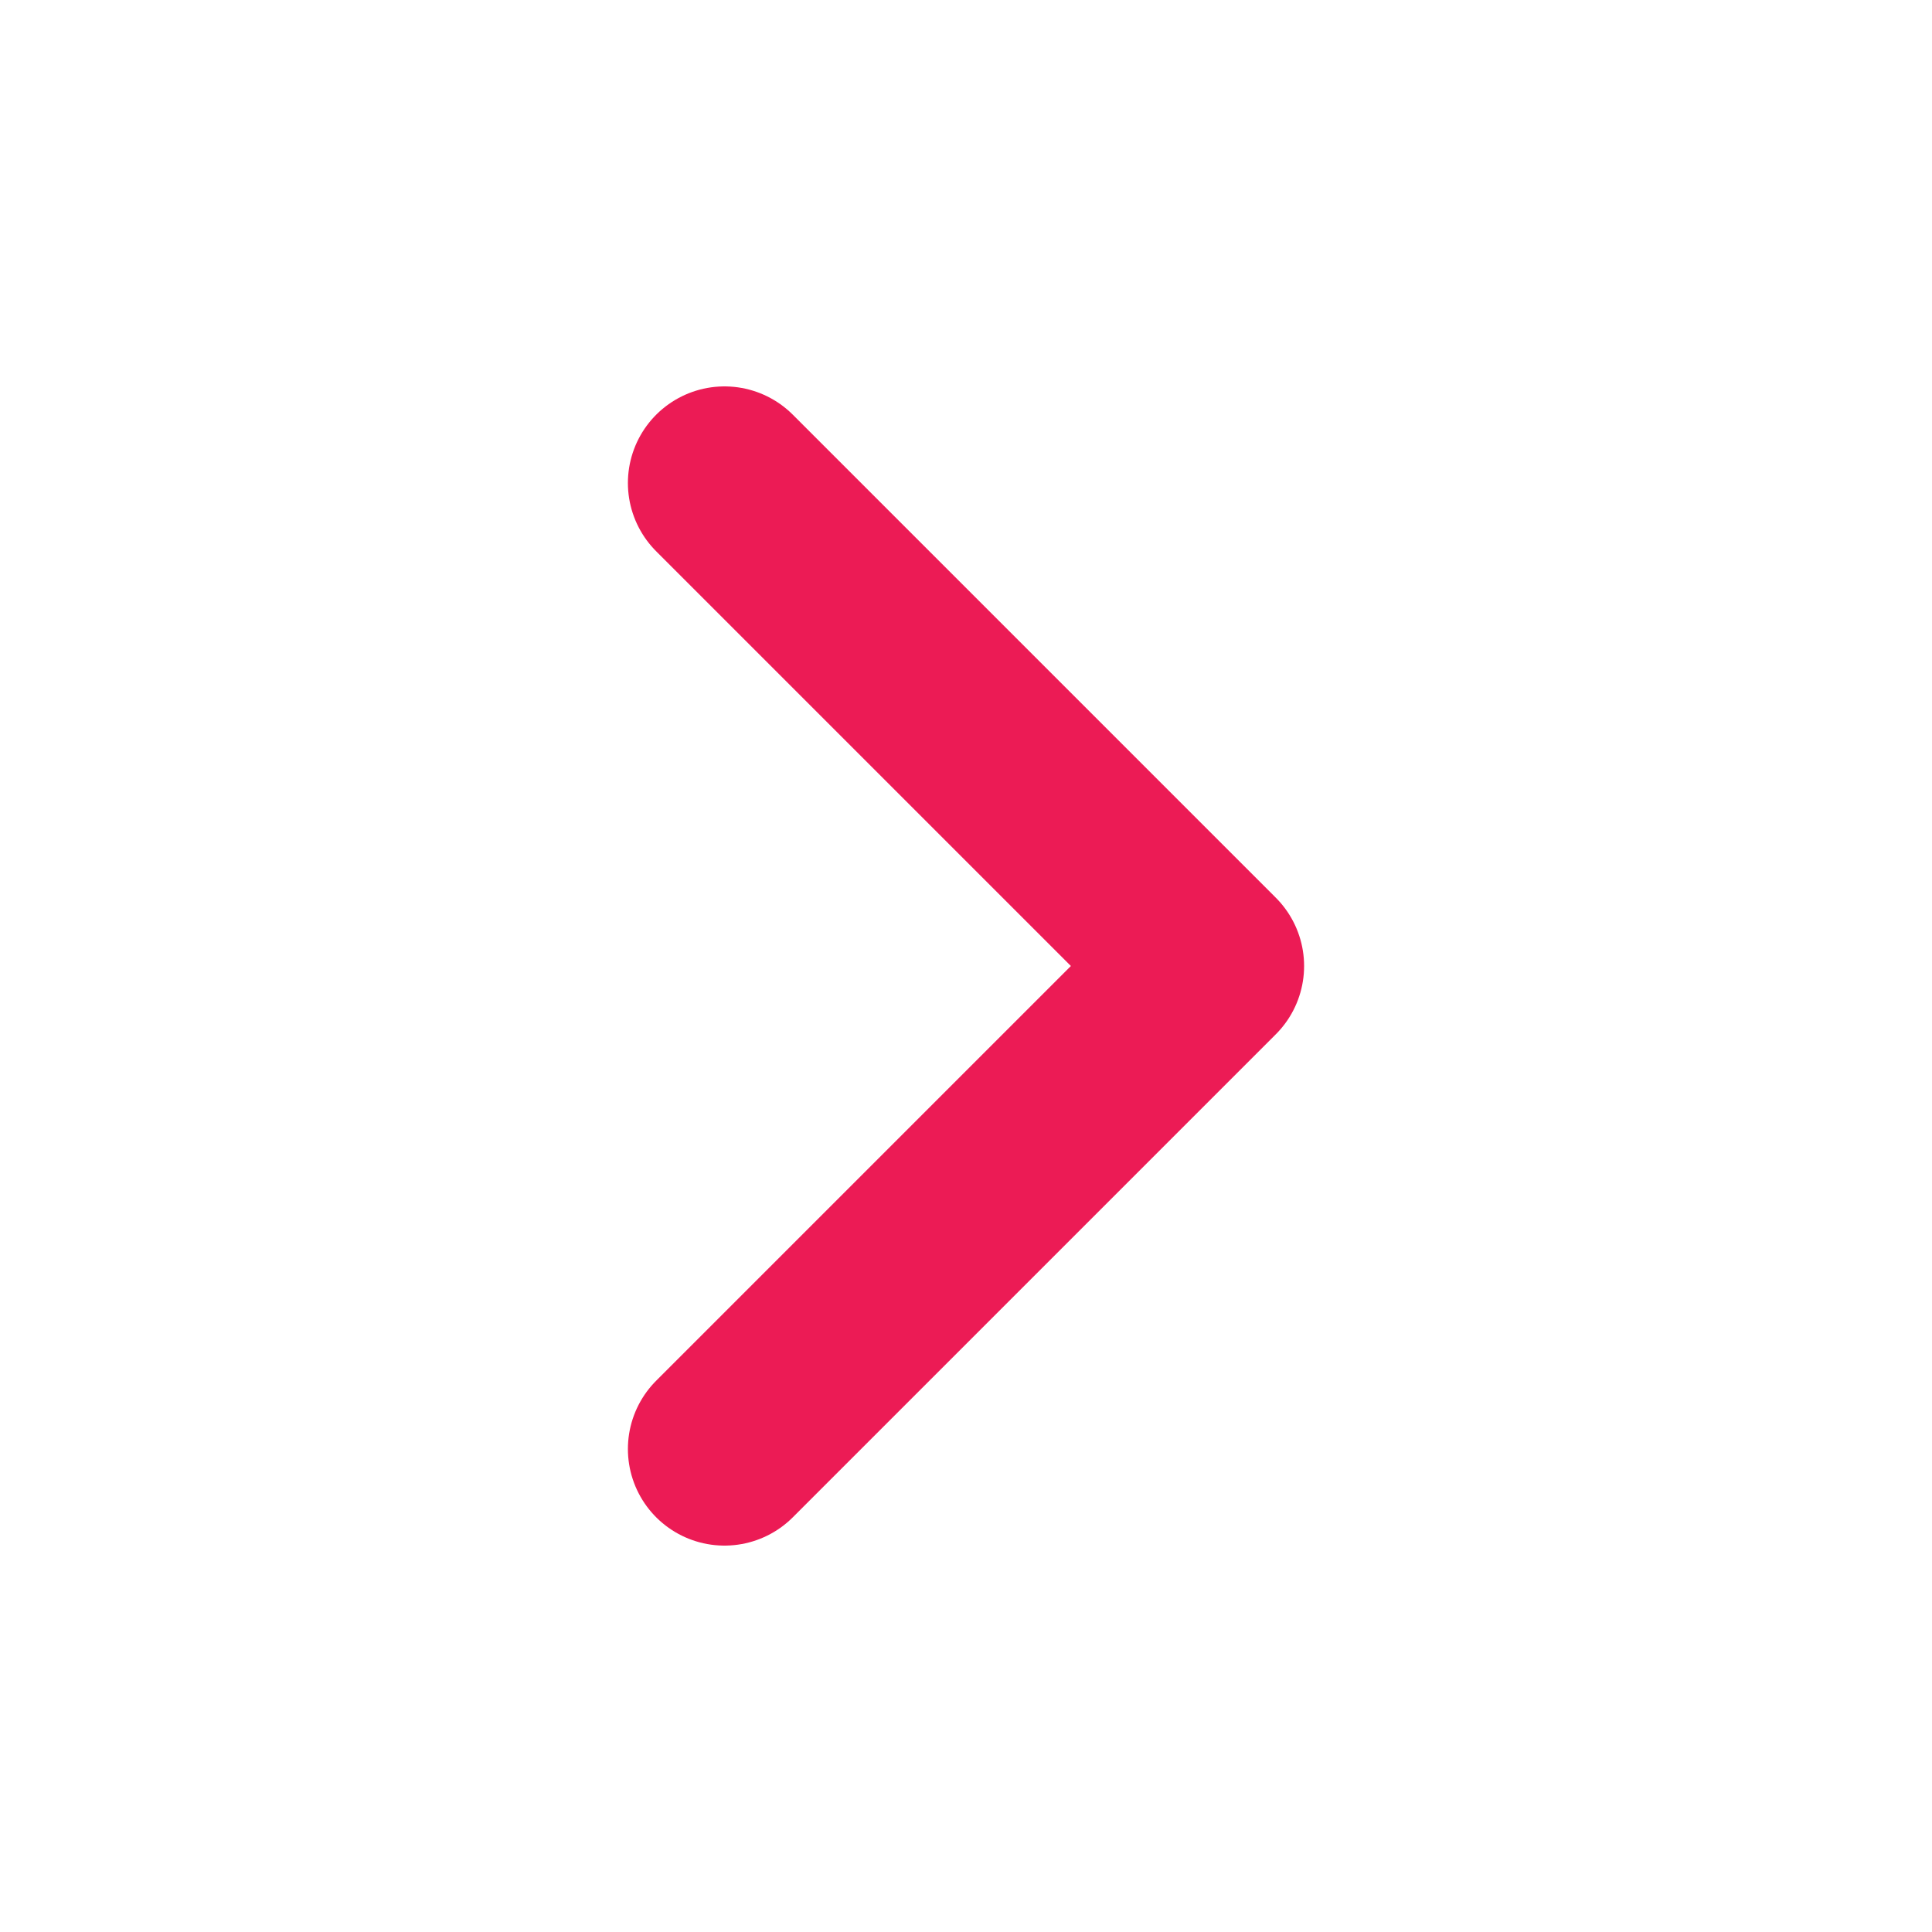 <svg width="20" height="20" viewBox="0 0 20 20" fill="none" xmlns="http://www.w3.org/2000/svg">
<path d="M7.5 15L12.5 10L7.5 5" stroke="#EC1B55" stroke-width="2" stroke-linecap="round" stroke-linejoin="round"/>
</svg>

